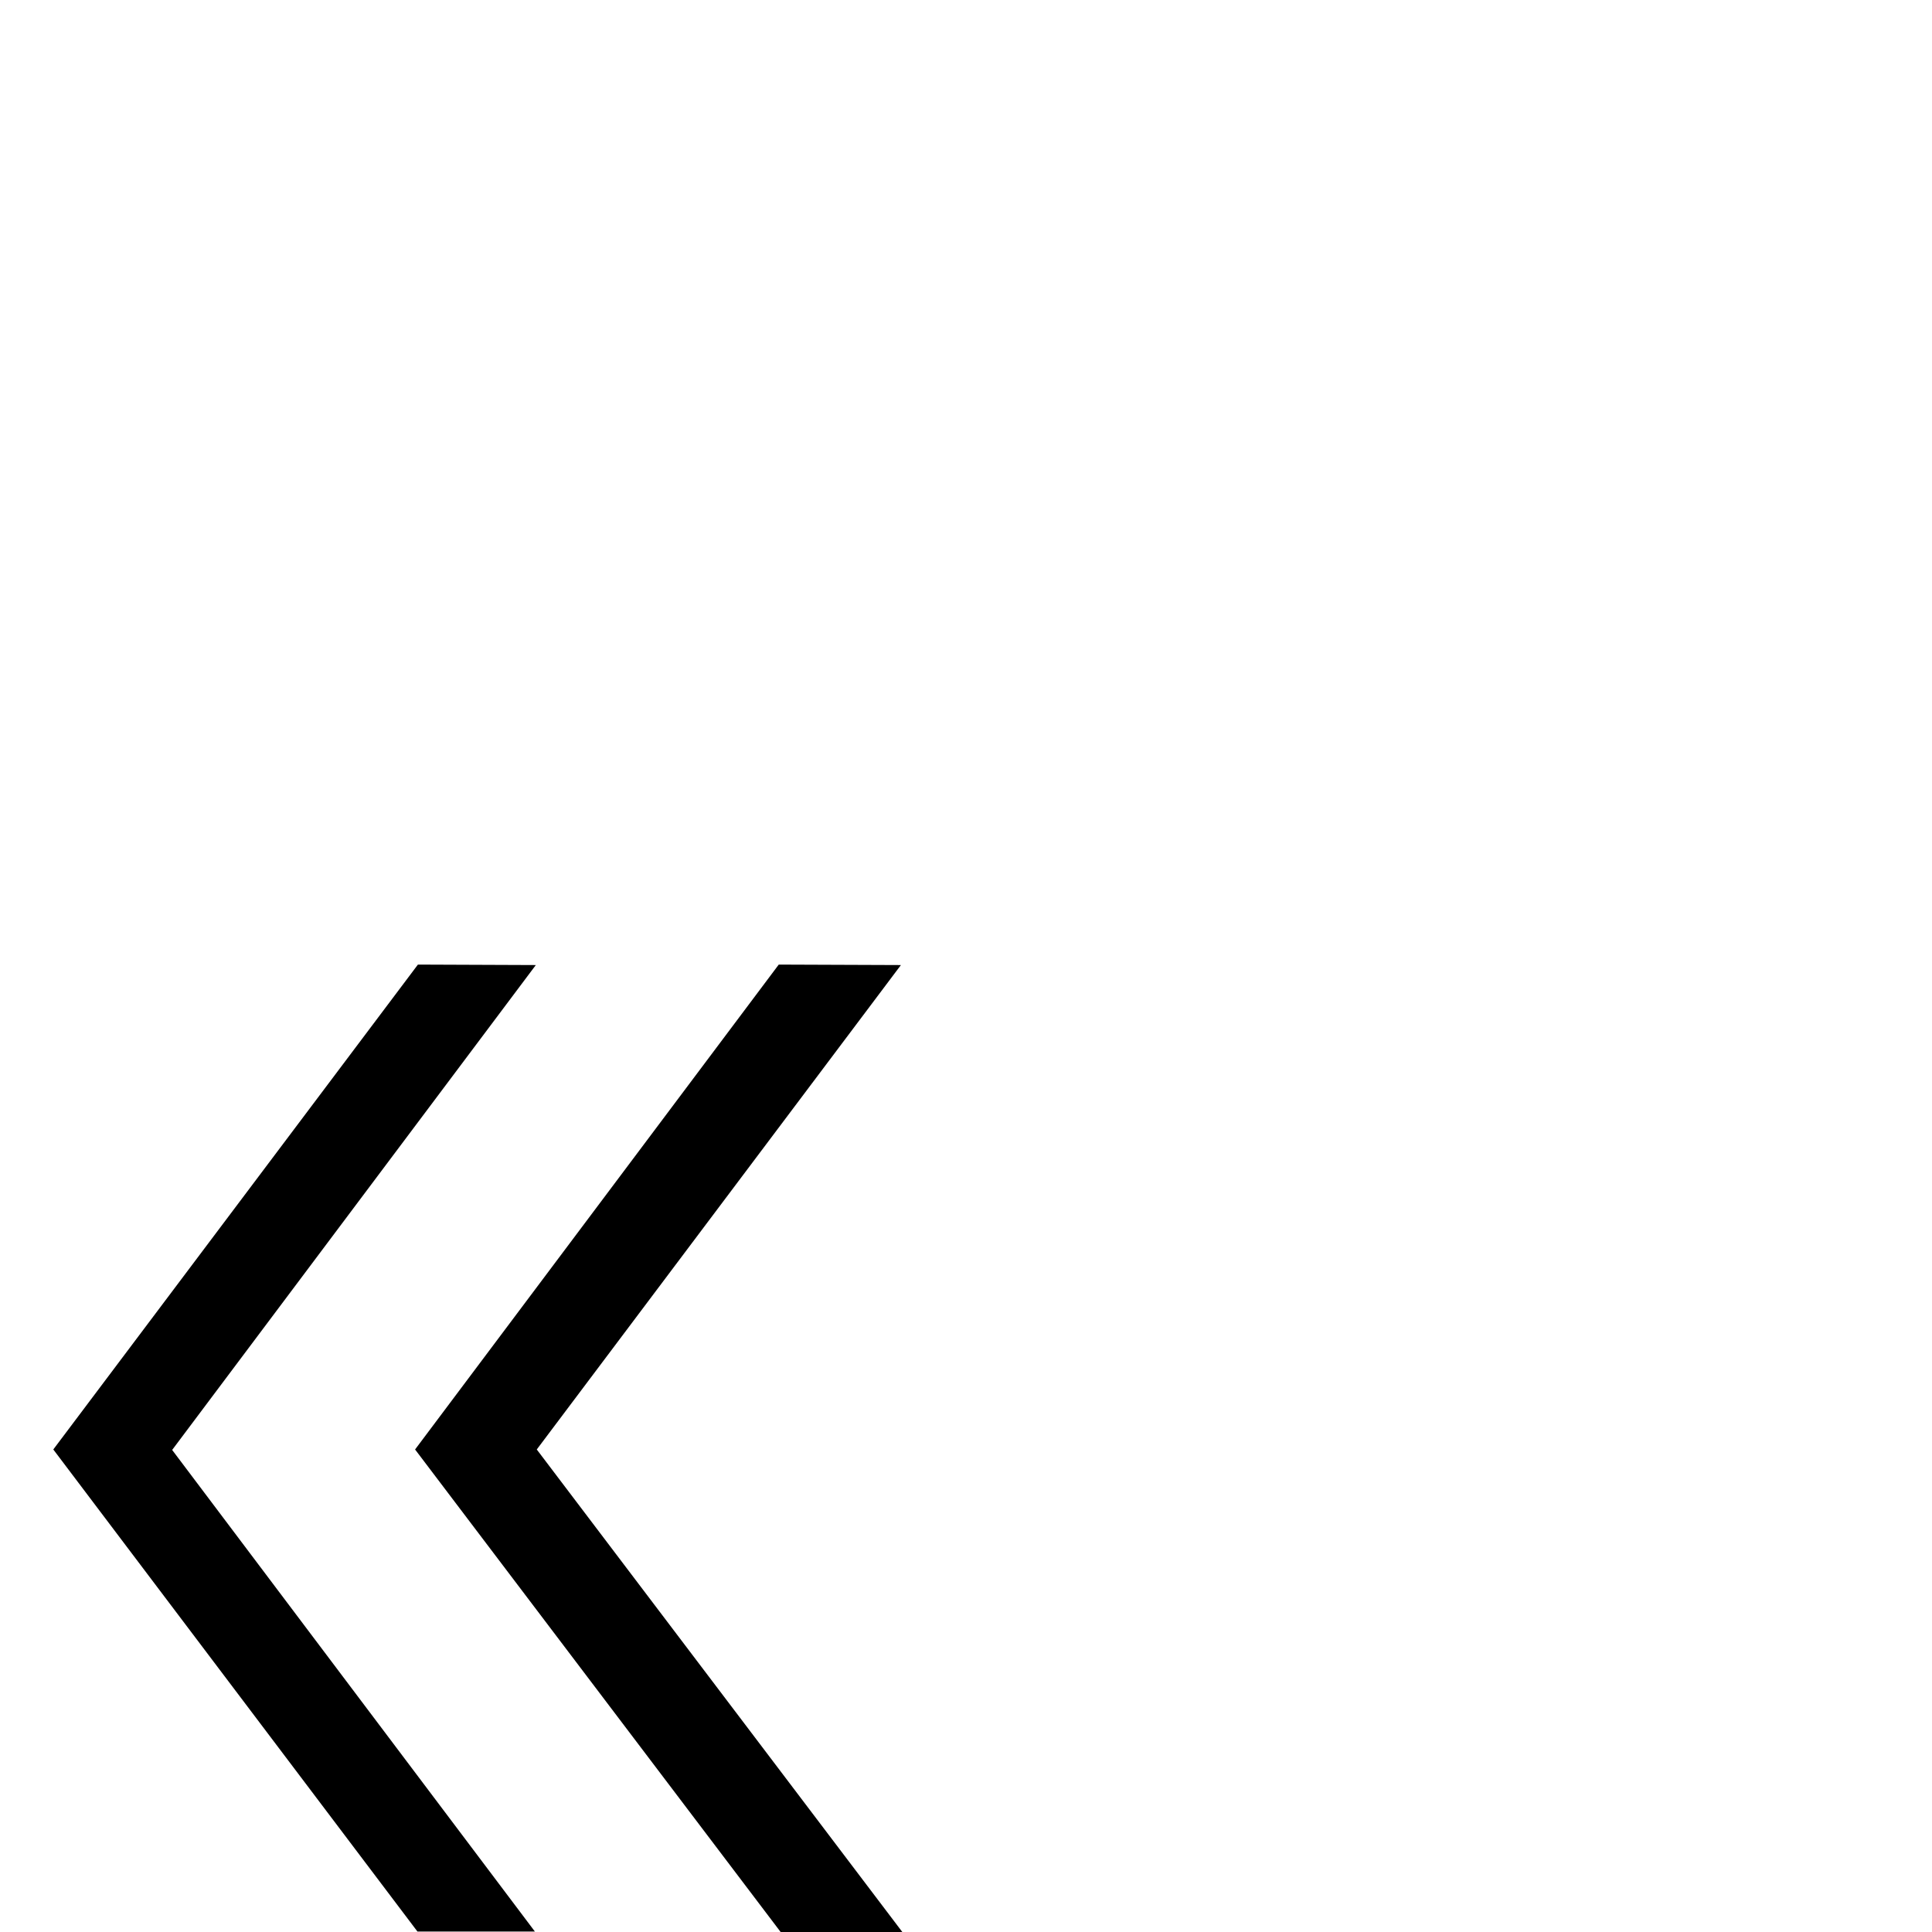 <?xml version="1.0" standalone="no"?>
<!DOCTYPE svg PUBLIC "-//W3C//DTD SVG 1.1//EN" "http://www.w3.org/Graphics/SVG/1.1/DTD/svg11.dtd" >
<svg viewBox="0 -820 4096 4096">
  <g transform="matrix(1 0 0 -1 0 3276)">
   <path fill="currentColor"
d="M886 2051l250 -1l-771 -1028l769 -1021h-249l-772 1022zM1910 2050l-772 -1027l775 -1023h-258l-775 1023l771 1028z" />
  </g>

</svg>
